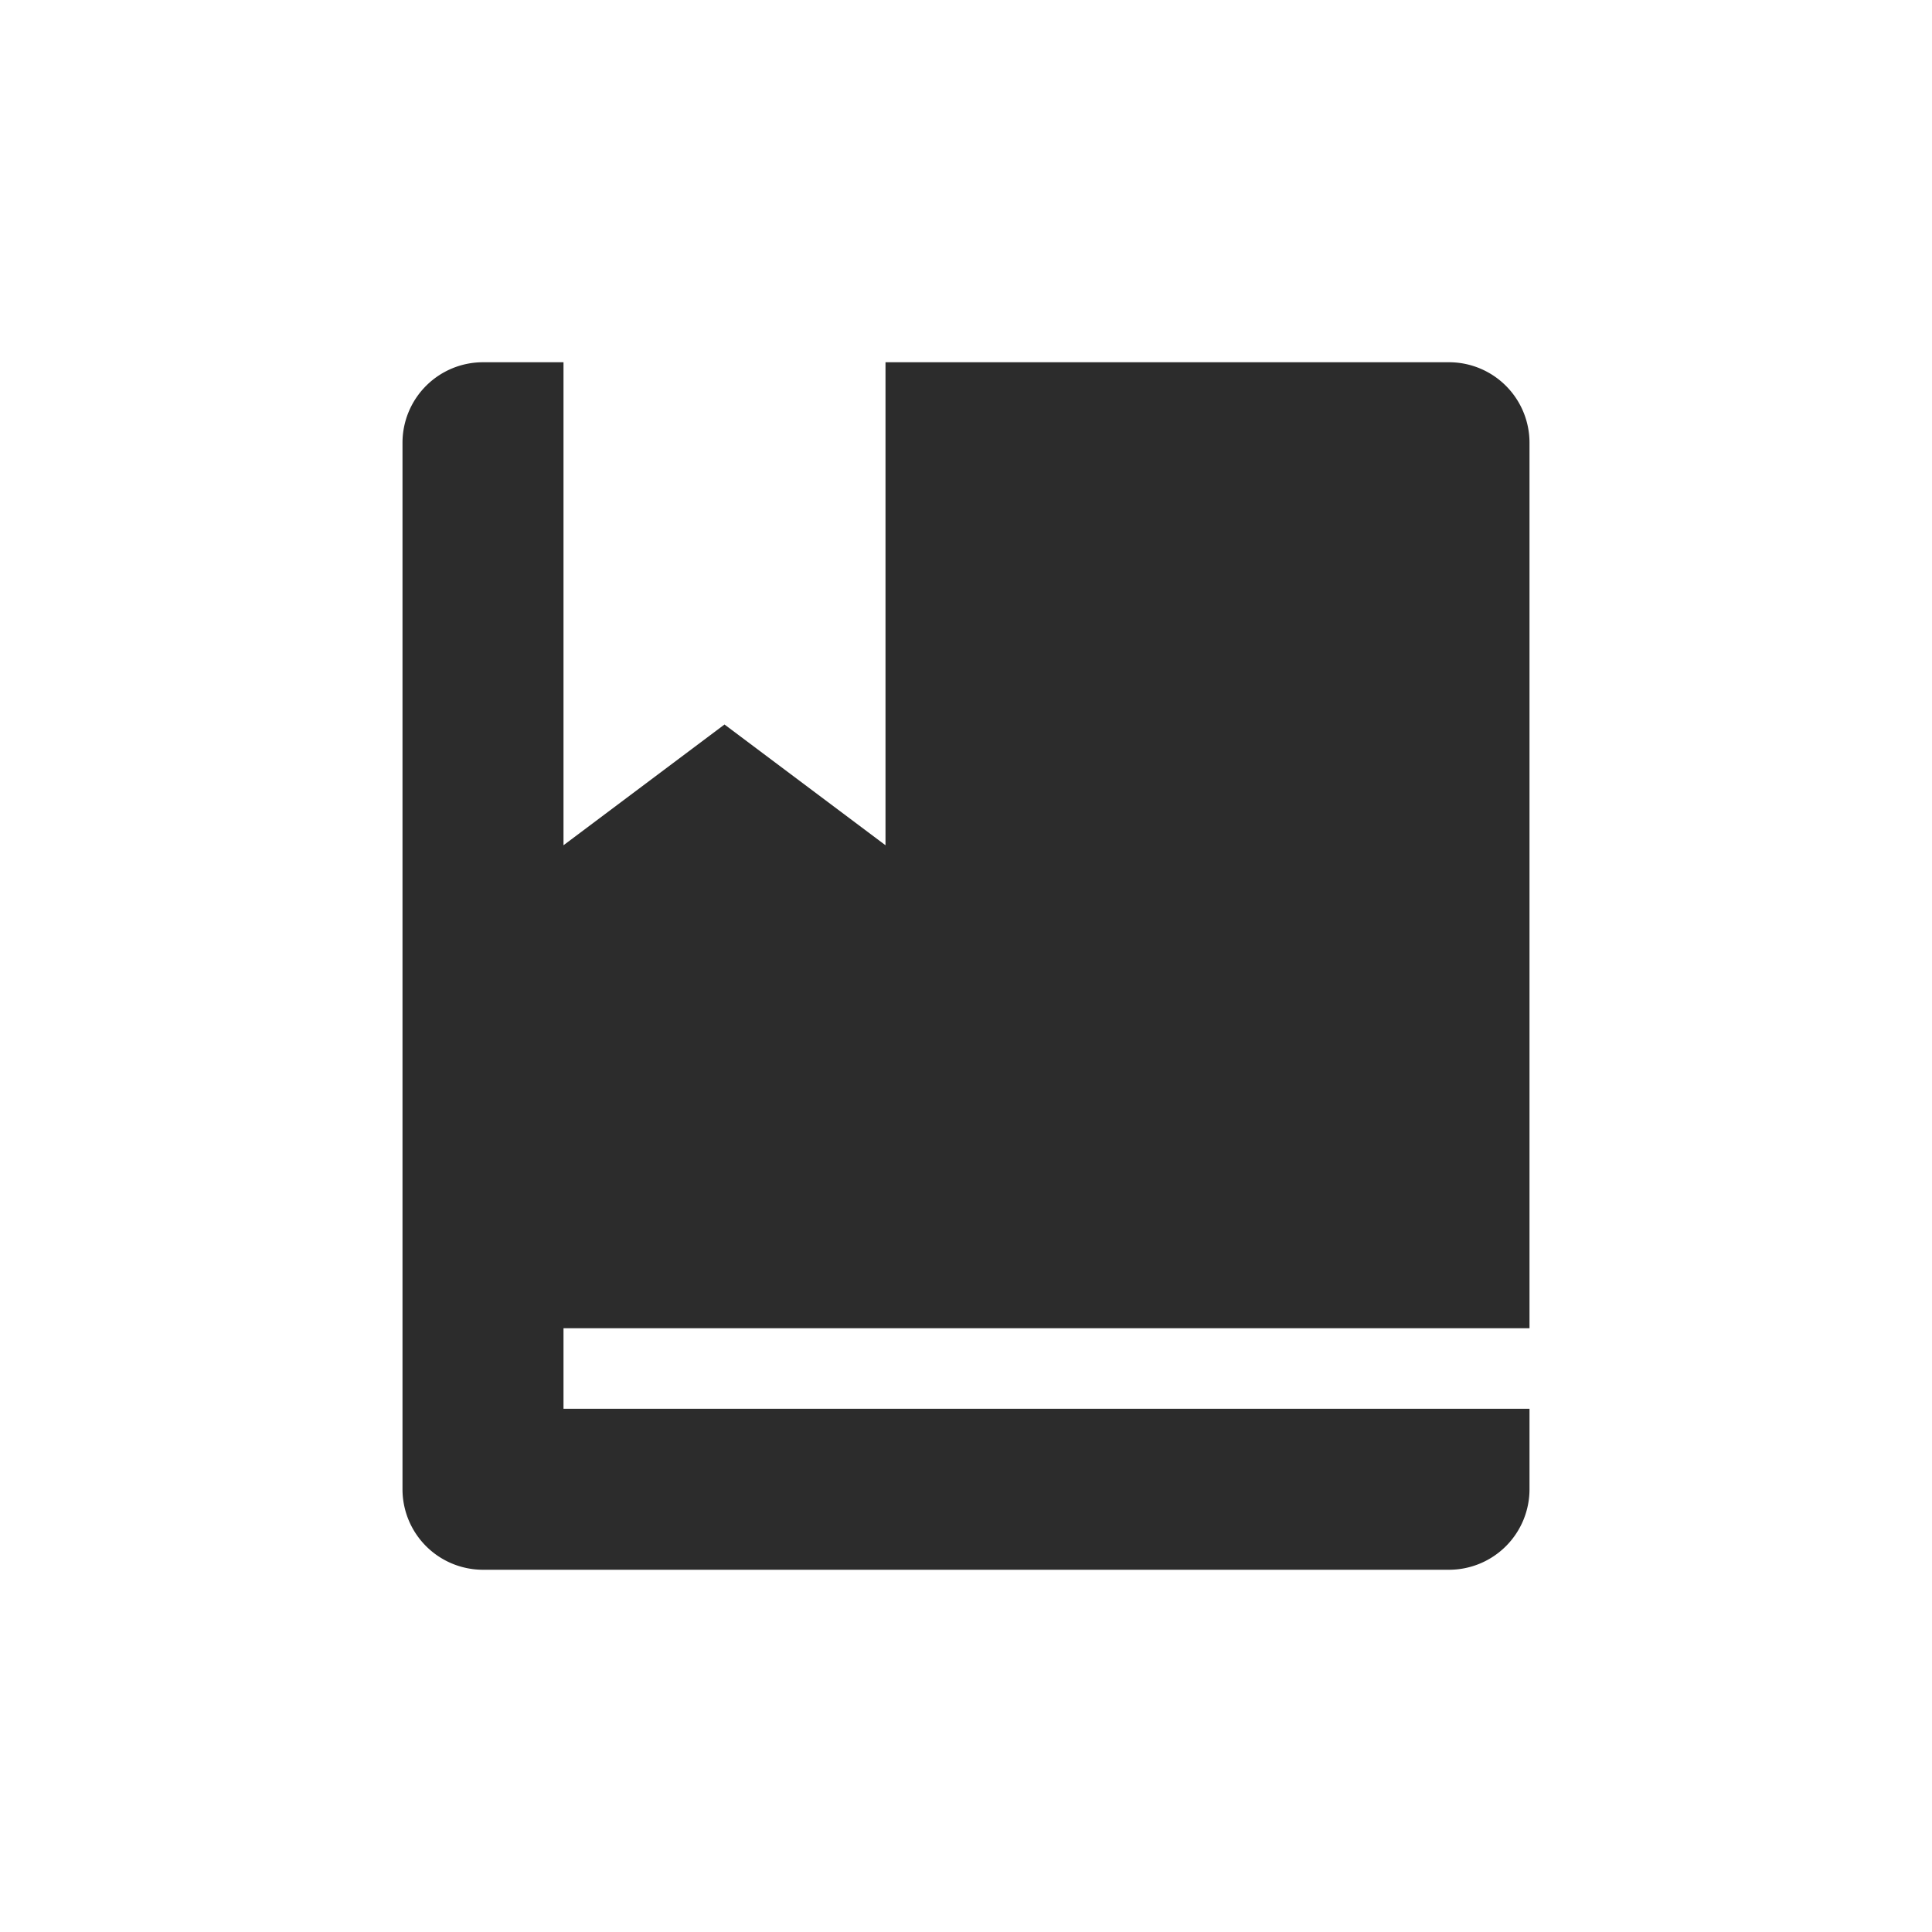 <svg t="1650935685772" class="icon" viewBox="0 0 1024 1024" version="1.1" xmlns="http://www.w3.org/2000/svg"><path d="M469.333 192h298.667a42.667 42.667 0 0 1 42.667 42.667v469.333H298.667v42.667h512v42.667a42.667 42.667 0 0 1-42.667 42.667H256a42.667 42.667 0 0 1-42.667-42.667V234.667a42.667 42.667 0 0 1 42.667-42.667h42.667v256l85.333-64 85.333 64V192z" fill="#2c2c2c" p-id="6227"></path></svg>
